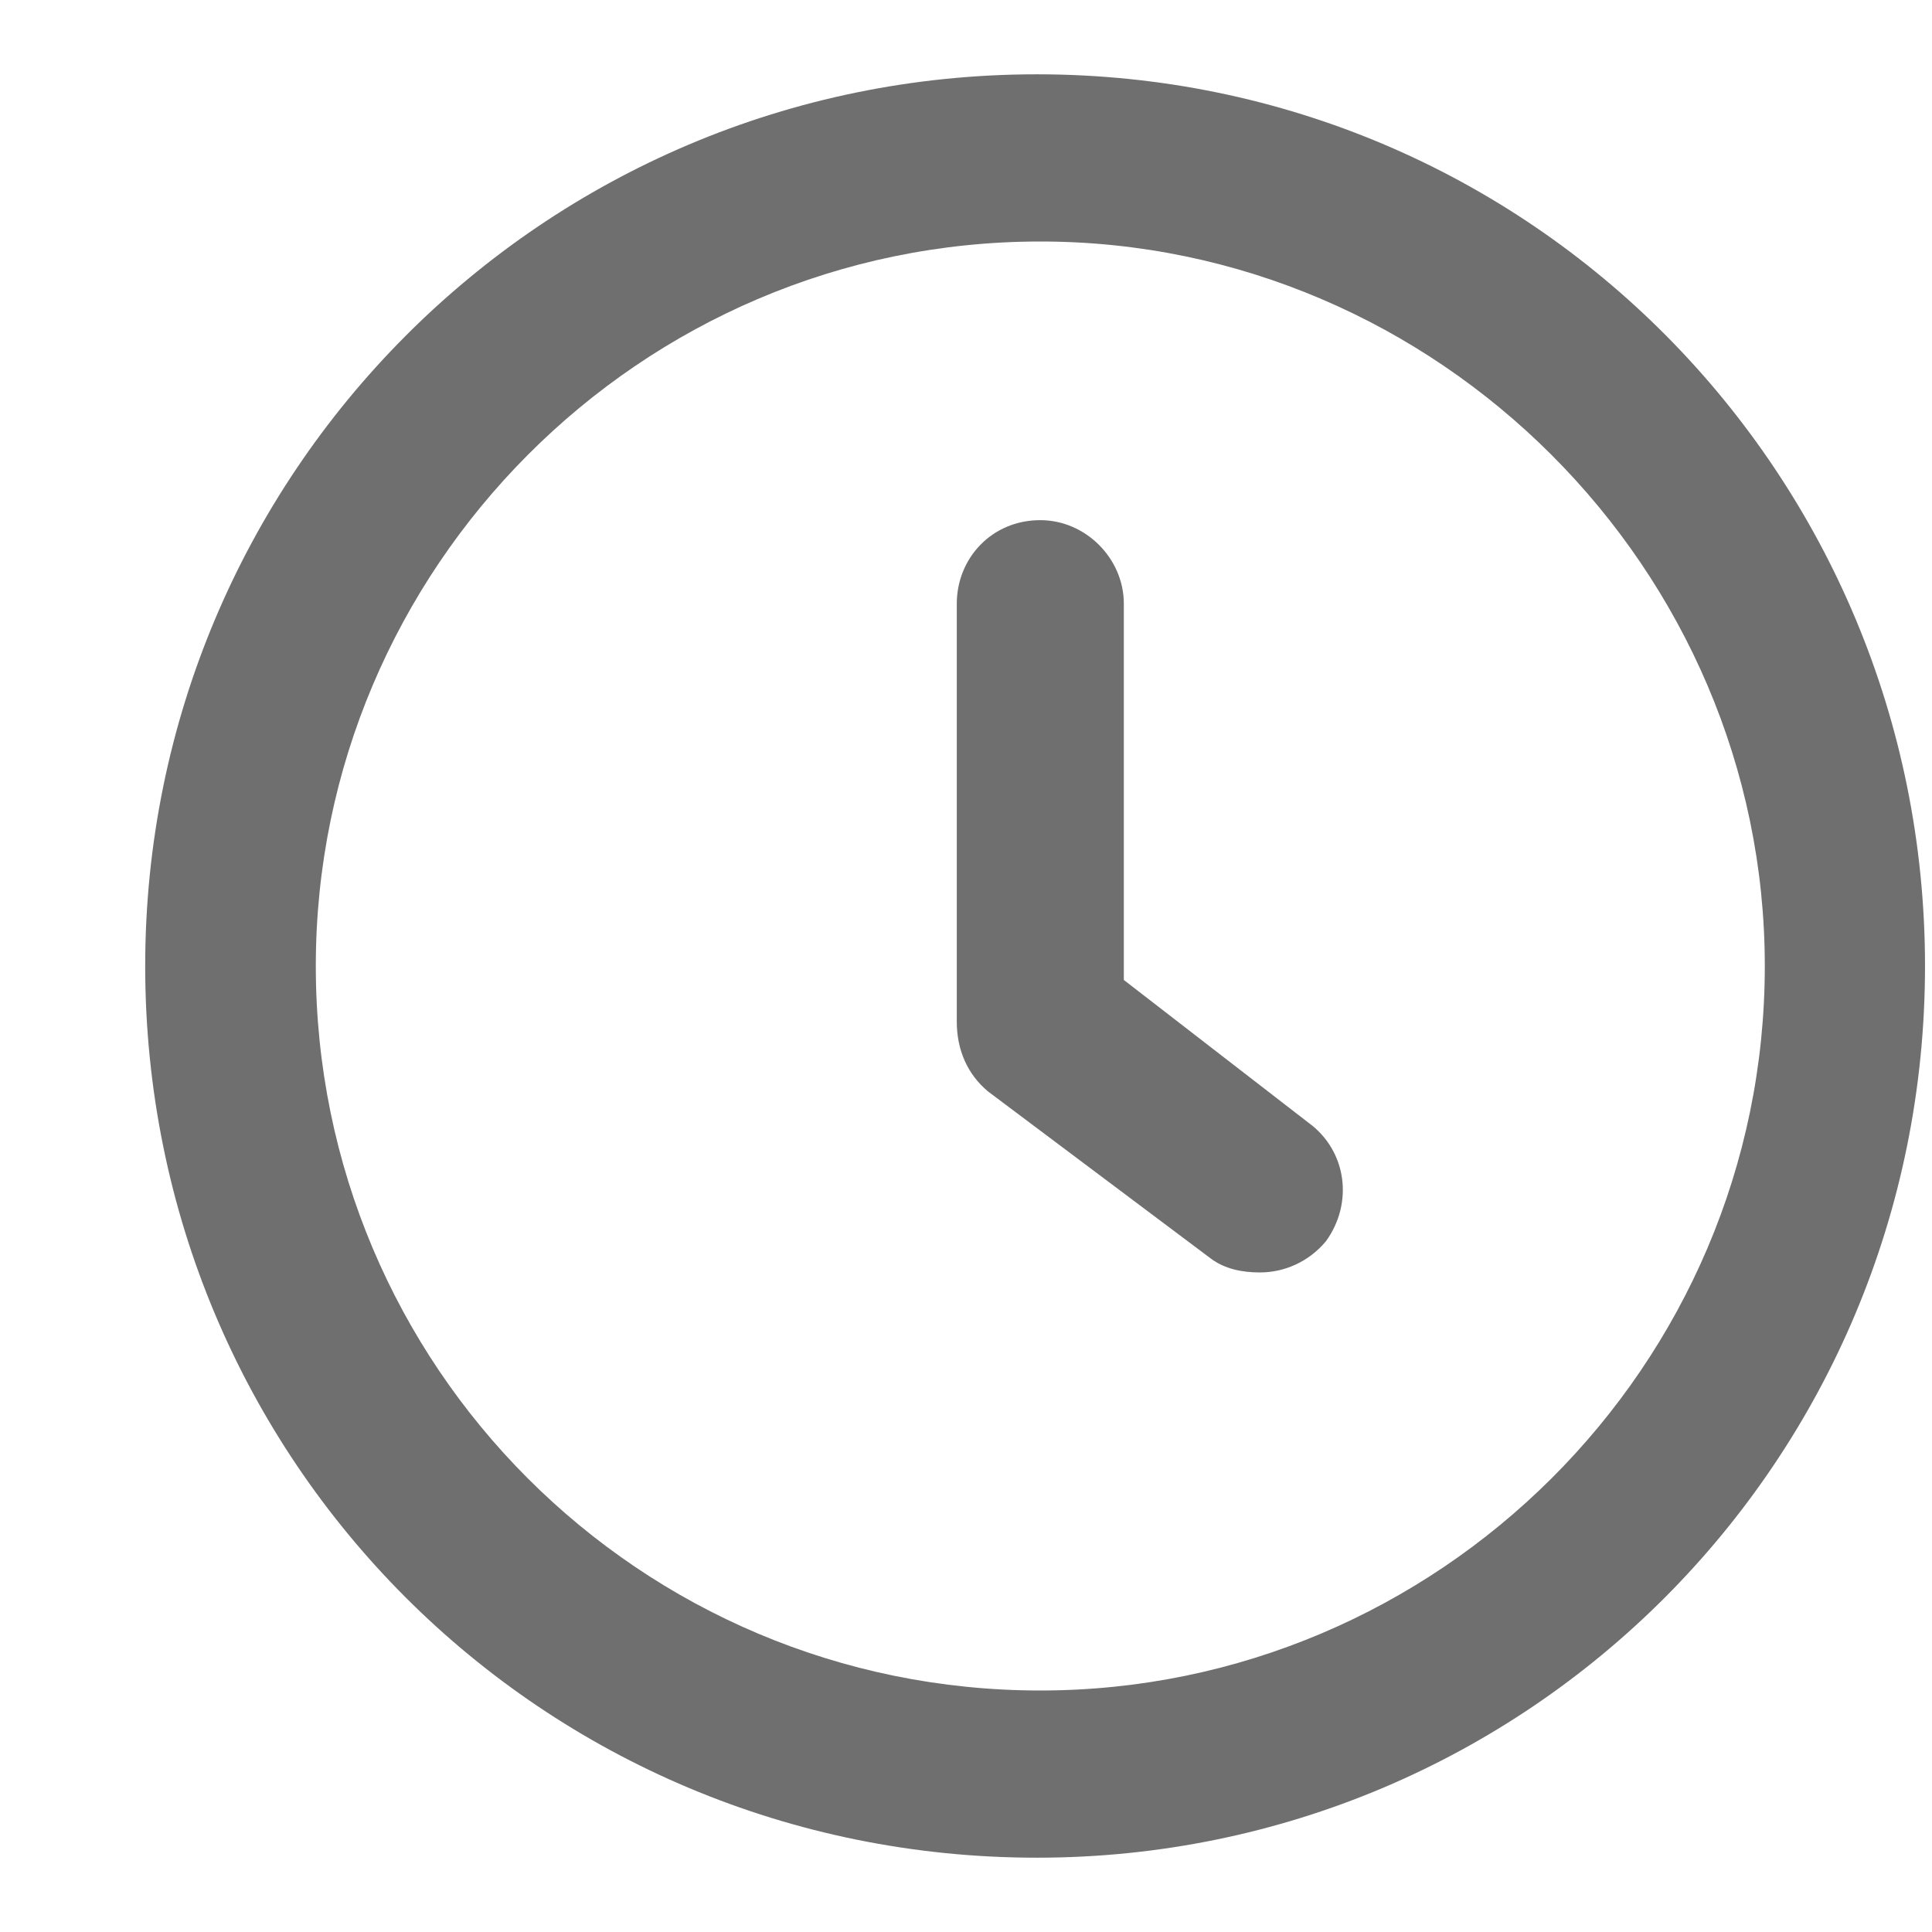 <svg width="13" height="13" viewBox="0 0 13 13" fill="none" xmlns="http://www.w3.org/2000/svg">
<path d="M7.562 6.594V4.062C7.562 3.758 7.305 3.5 7 3.5C6.672 3.5 6.438 3.758 6.438 4.062V6.875C6.438 7.062 6.508 7.227 6.648 7.344L8.148 8.469C8.242 8.539 8.359 8.562 8.477 8.562C8.641 8.562 8.805 8.492 8.922 8.352C9.109 8.094 9.062 7.742 8.805 7.555L7.562 6.594ZM6.977 0.5C3.648 0.5 0.977 3.195 0.977 6.5C0.977 9.828 3.648 12.5 6.977 12.5C10.281 12.5 12.953 9.828 12.953 6.5C12.953 3.195 10.305 0.5 6.977 0.5ZM7 11.375C4.305 11.375 2.125 9.195 2.125 6.5C2.125 3.828 4.305 1.625 7 1.625C9.672 1.625 11.875 3.828 11.875 6.5C11.875 9.195 9.672 11.375 7 11.375Z" fill="#6F6F6F"/>
</svg>

